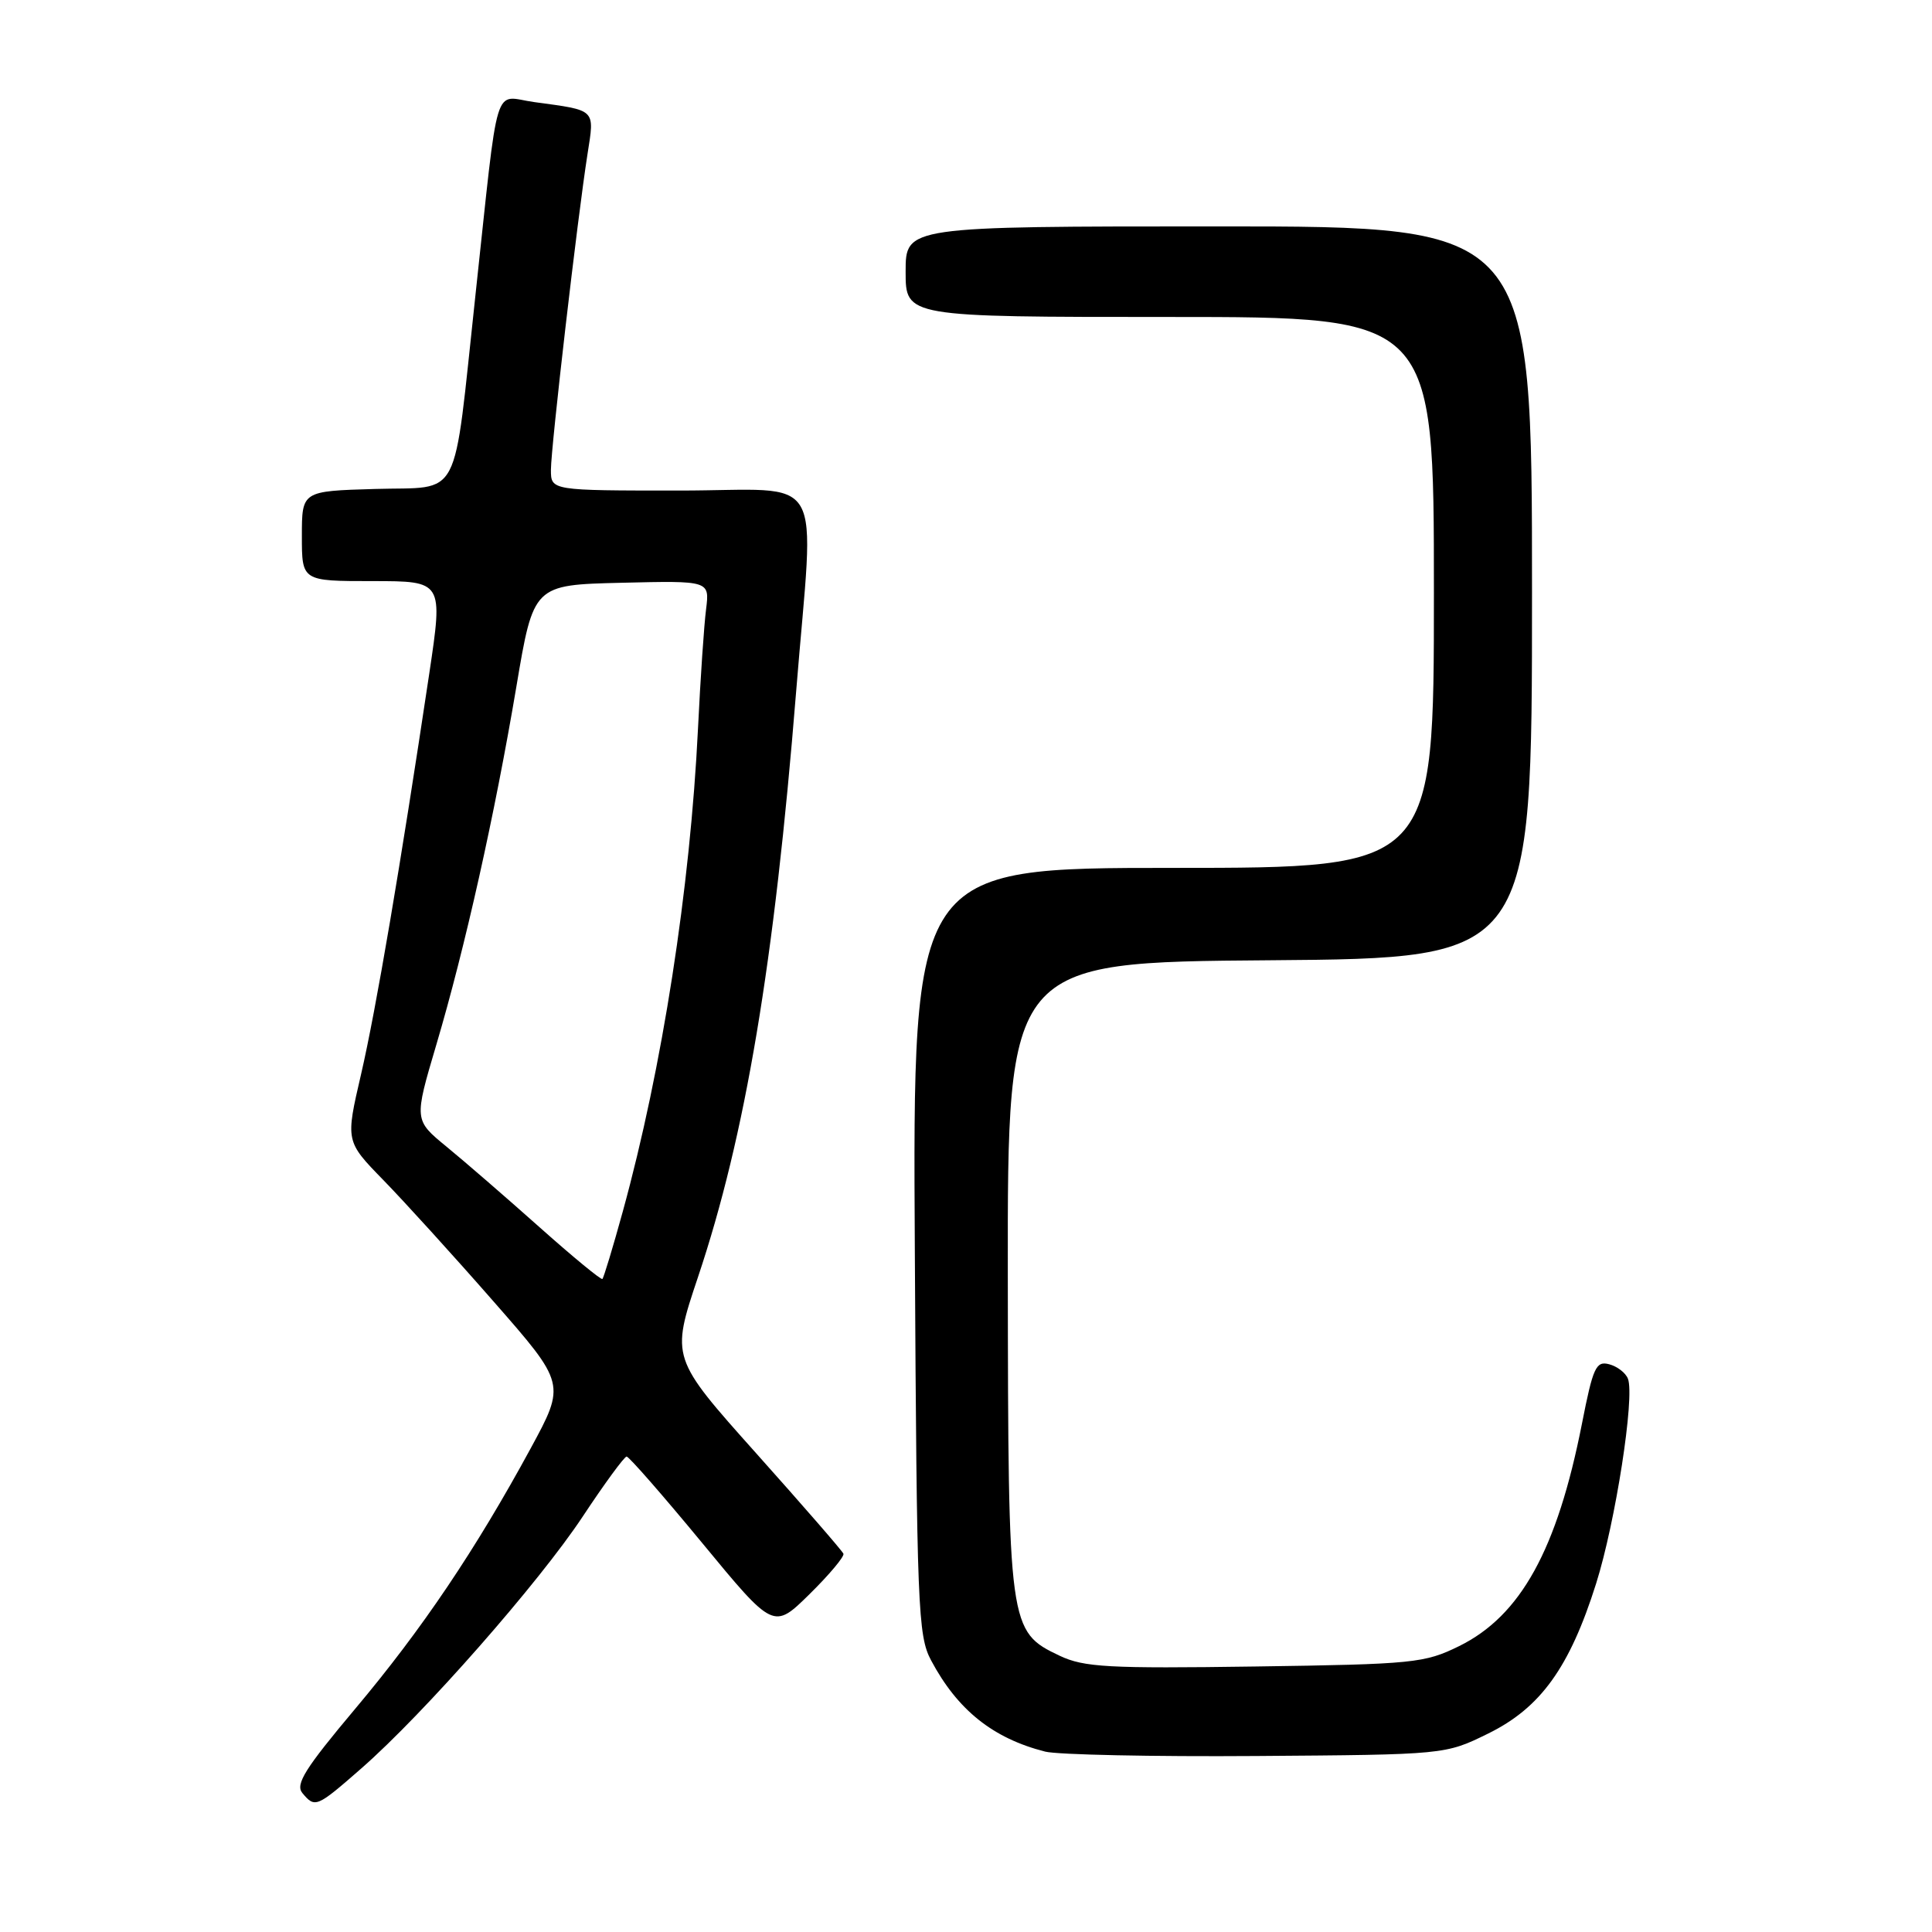 <?xml version="1.0" encoding="UTF-8" standalone="no"?>
<!DOCTYPE svg PUBLIC "-//W3C//DTD SVG 1.1//EN" "http://www.w3.org/Graphics/SVG/1.1/DTD/svg11.dtd" >
<svg xmlns="http://www.w3.org/2000/svg" xmlns:xlink="http://www.w3.org/1999/xlink" version="1.1" viewBox="0 0 256 256">
 <g >
 <path fill="currentColor"
d=" M 47.87 234.33 C 56.15 227.09 71.41 209.72 77.22 200.94 C 80.11 196.57 82.73 193.00 83.03 193.00 C 83.34 193.00 87.85 198.16 93.05 204.46 C 102.50 215.92 102.50 215.92 107.26 211.24 C 109.88 208.66 111.90 206.25 111.76 205.88 C 111.62 205.51 106.41 199.52 100.20 192.57 C 88.90 179.92 88.90 179.92 92.49 169.21 C 98.78 150.44 102.59 127.72 105.49 91.67 C 107.90 61.69 109.82 65.00 90.00 65.00 C 73.00 65.00 73.00 65.00 73.00 62.25 C 73.01 59.21 76.52 28.86 77.85 20.40 C 78.79 14.39 79.06 14.65 70.81 13.53 C 65.26 12.78 66.17 9.81 62.99 39.19 C 59.98 67.00 61.31 64.44 49.68 64.79 C 40.00 65.07 40.00 65.07 40.00 71.04 C 40.00 77.00 40.00 77.00 49.36 77.00 C 58.71 77.00 58.71 77.00 56.88 89.25 C 53.05 114.81 49.82 133.81 47.84 142.36 C 45.78 151.22 45.78 151.22 50.79 156.36 C 53.55 159.19 60.12 166.42 65.38 172.43 C 74.96 183.36 74.96 183.36 70.31 191.93 C 63.00 205.38 55.92 215.89 47.06 226.43 C 40.44 234.31 39.11 236.42 40.06 237.58 C 41.74 239.60 41.95 239.51 47.87 234.33 Z  M 197.18 229.71 C 204.13 226.30 207.98 220.96 211.49 209.84 C 214.06 201.71 216.64 185.10 215.71 182.69 C 215.41 181.91 214.29 181.05 213.22 180.77 C 211.48 180.31 211.08 181.18 209.62 188.63 C 206.33 205.35 201.50 214.10 193.34 218.12 C 188.76 220.37 187.33 220.52 166.30 220.82 C 146.84 221.10 143.64 220.92 140.42 219.40 C 133.65 216.18 133.59 215.73 133.54 169.00 C 133.50 127.50 133.50 127.50 168.25 127.24 C 203.00 126.97 203.00 126.97 203.00 78.49 C 203.00 30.00 203.00 30.00 161.50 30.00 C 120.00 30.00 120.00 30.00 120.00 36.00 C 120.00 42.00 120.00 42.00 155.00 42.00 C 190.00 42.00 190.00 42.00 190.00 78.50 C 190.00 115.00 190.00 115.00 155.47 115.00 C 120.93 115.00 120.93 115.00 121.22 165.75 C 121.48 213.06 121.63 216.74 123.37 220.00 C 126.88 226.59 131.57 230.34 138.50 232.10 C 140.15 232.51 152.75 232.78 166.50 232.68 C 191.50 232.50 191.50 232.50 197.18 229.71 Z  M 71.50 162.62 C 67.10 158.70 61.56 153.90 59.18 151.95 C 54.86 148.41 54.86 148.41 57.81 138.45 C 61.62 125.60 65.56 107.97 68.42 91.00 C 70.69 77.50 70.69 77.50 82.36 77.22 C 94.03 76.94 94.03 76.94 93.56 80.72 C 93.29 82.80 92.81 89.90 92.49 96.50 C 91.45 117.77 87.76 141.49 82.52 160.54 C 81.21 165.30 79.99 169.32 79.82 169.47 C 79.64 169.62 75.90 166.54 71.50 162.62 Z "/>
</g>
</svg>